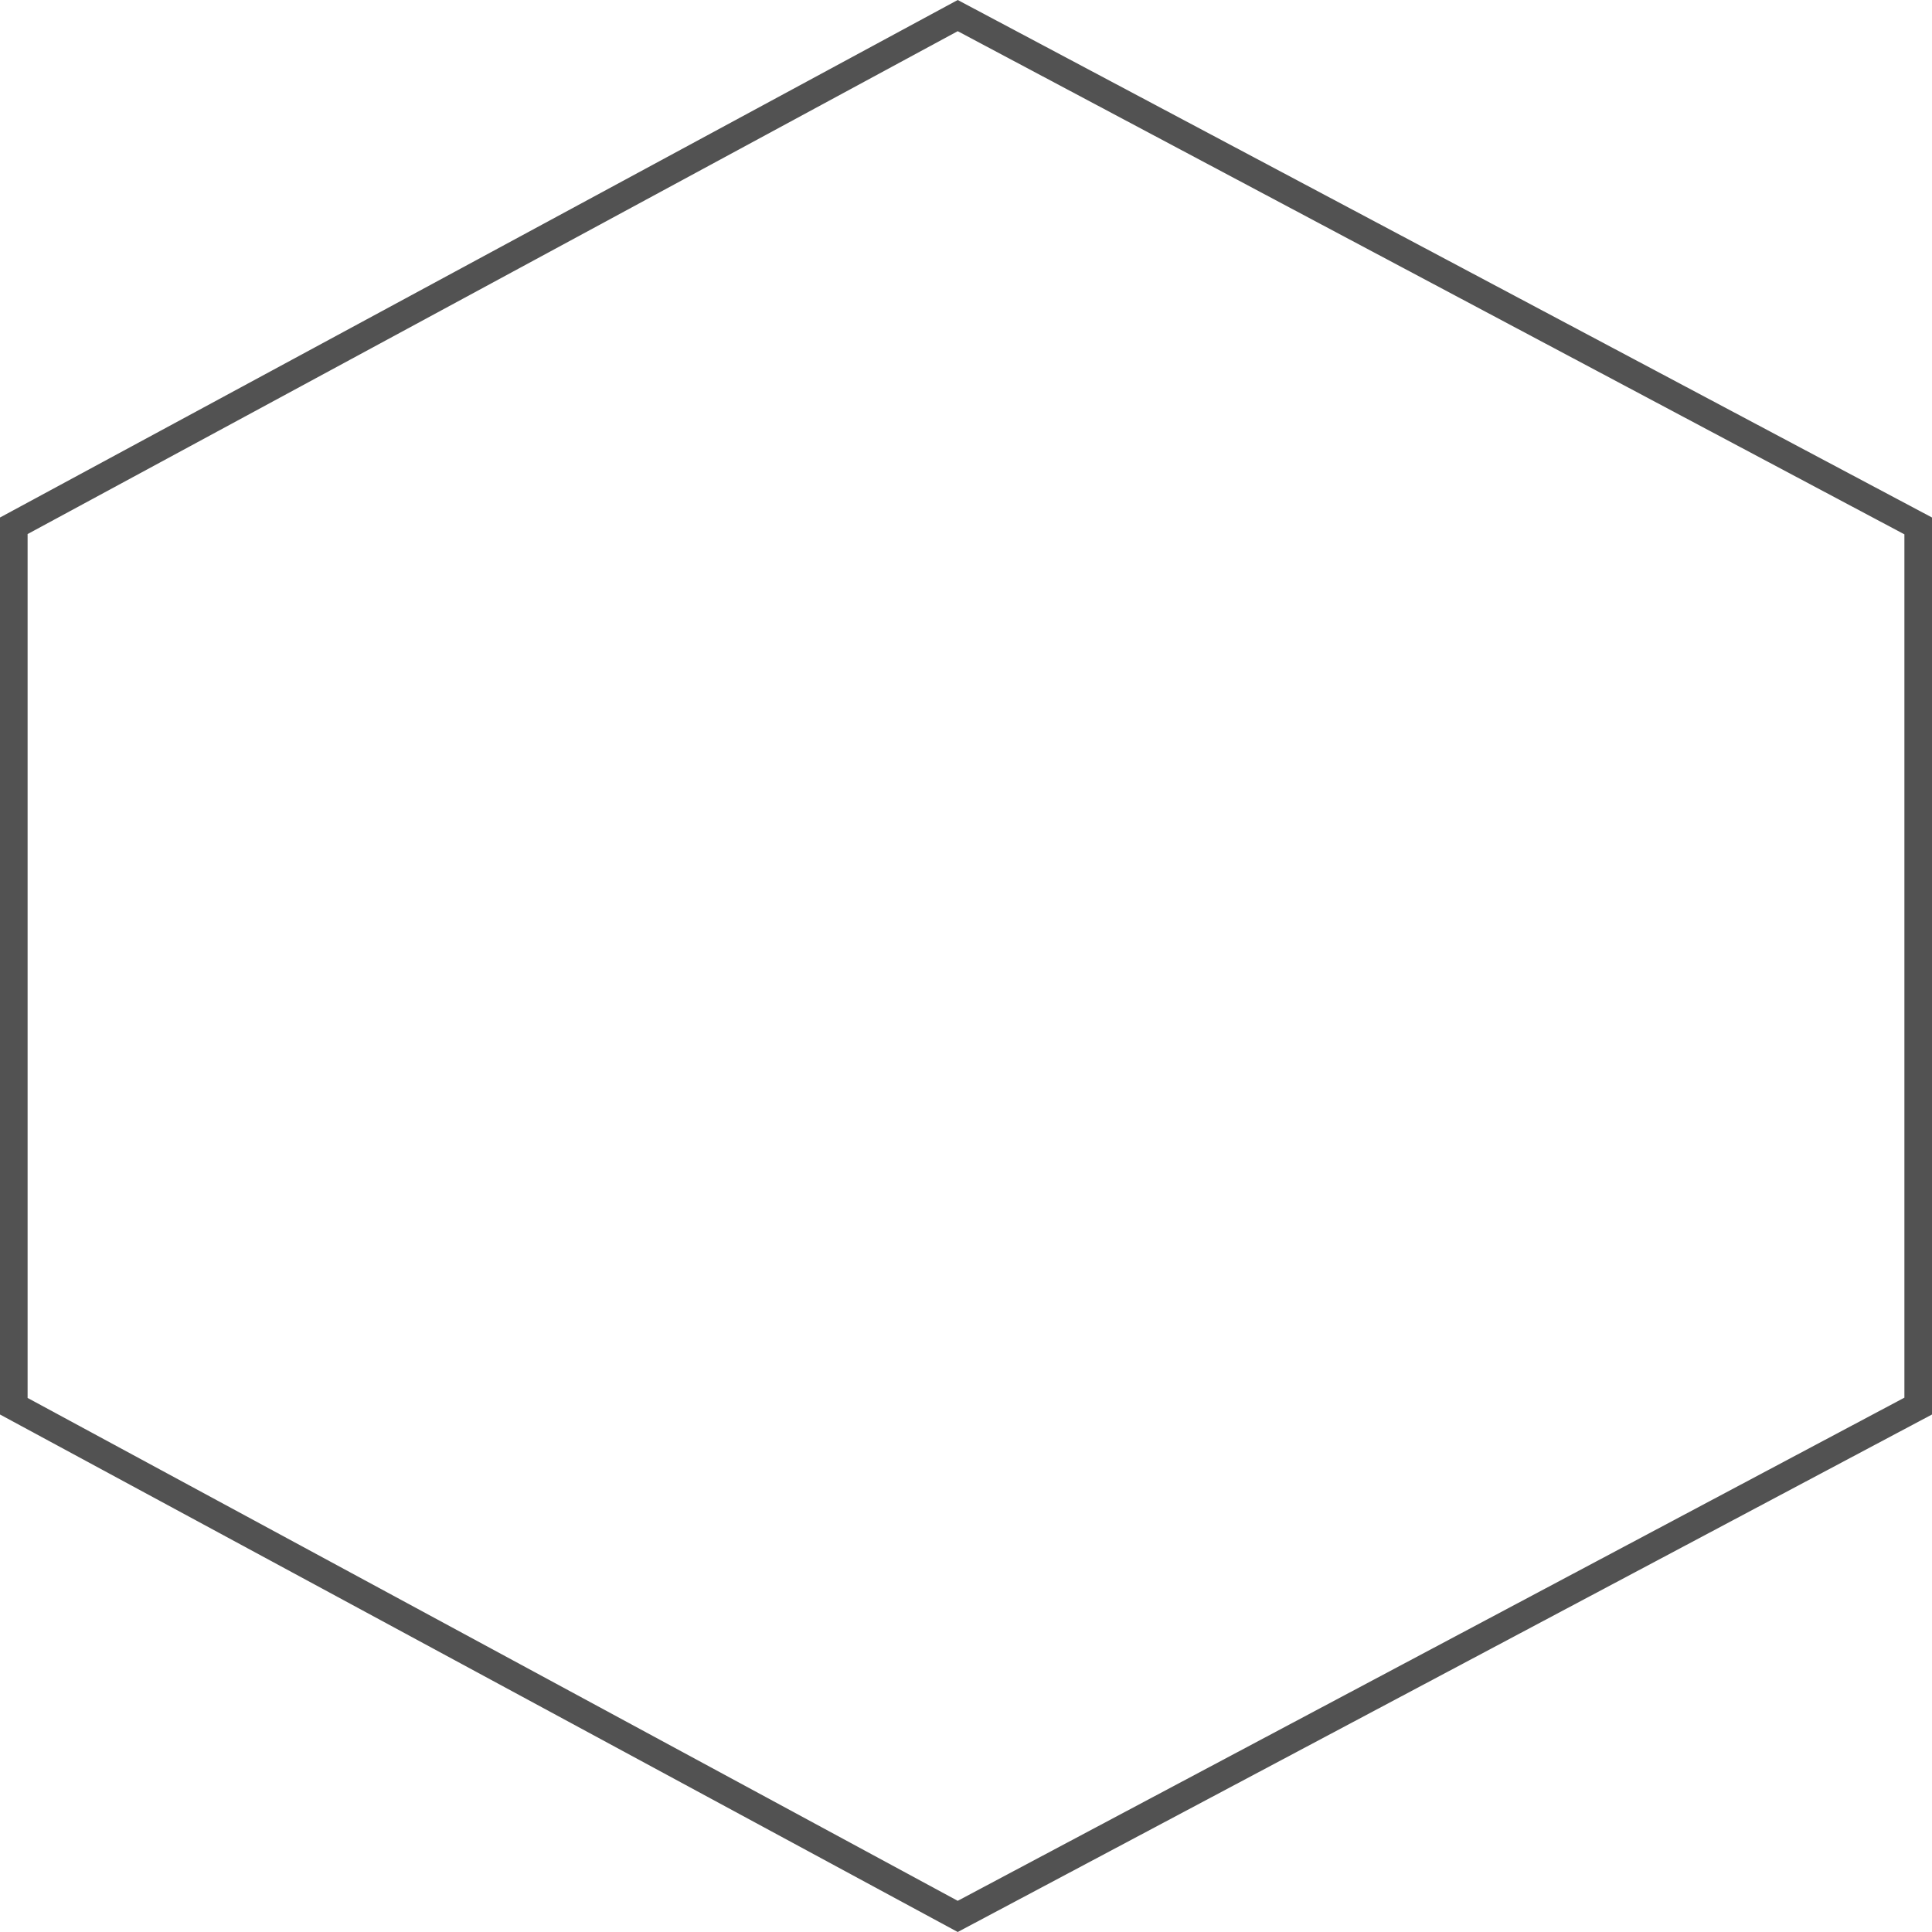 <svg id="레이어_1" data-name="레이어 1" xmlns="http://www.w3.org/2000/svg" viewBox="0 0 70 70">
  <path d="M34.7,1.13,69,19.36V50.64L34.7,68.87,1,50.65V19.35L34.7,1.13M34.7,0,0,18.75v32.5L34.7,70,70,51.25V18.75L34.7,0Z" fill="#525252"/>
  <rect width="70" height="70" fill="none"/>
</svg>
